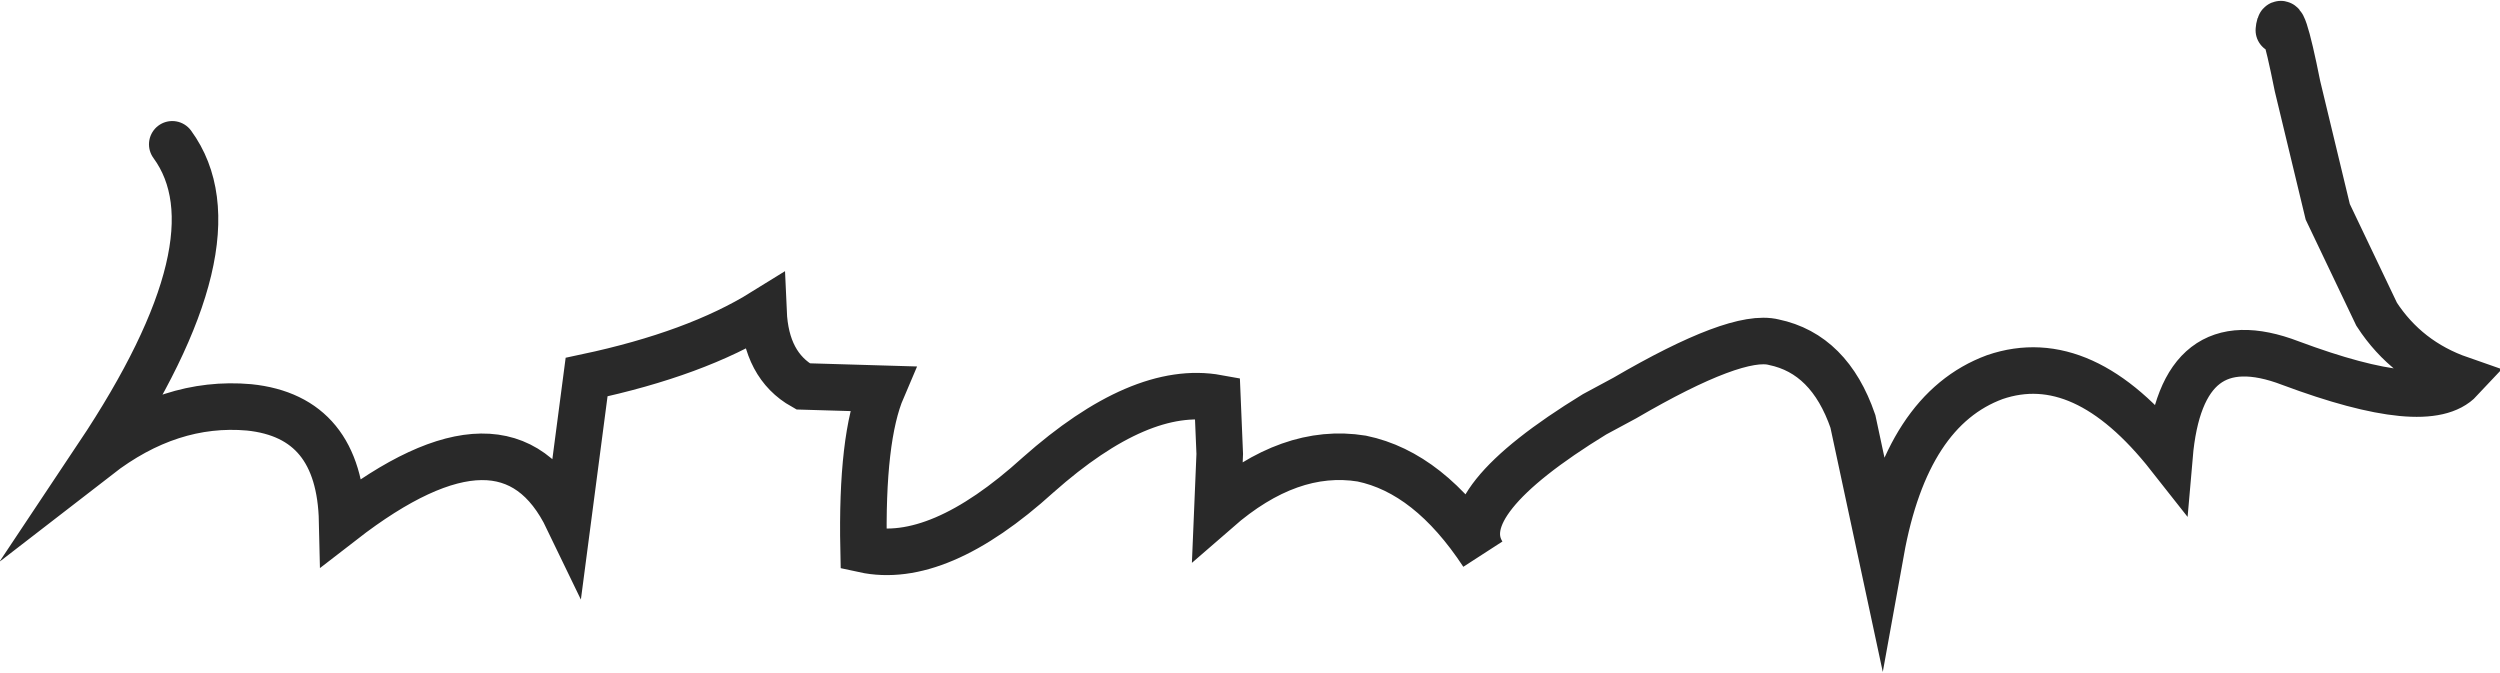 <?xml version="1.0" encoding="UTF-8" standalone="no"?>
<svg xmlns:xlink="http://www.w3.org/1999/xlink" height="14.45px" width="53.7px" xmlns="http://www.w3.org/2000/svg">
  <g transform="matrix(1.0, 0.0, 0.0, 1.0, 2.1, 0.5)">
    <path d="M46.85 0.15 Q46.9 -0.4 47.25 1.35 L47.9 4.05 48.95 6.25 Q49.6 7.25 50.75 7.65 50.05 8.4 47.1 7.3 44.75 6.4 44.5 9.3 42.65 6.95 40.75 7.6 38.85 8.3 38.3 11.35 L37.7 8.55 Q37.2 7.1 36.0 6.85 35.2 6.65 32.8 8.05 L32.15 8.4 Q29.05 10.3 29.75 11.4 28.6 9.65 27.15 9.35 25.6 9.1 24.05 10.45 L24.1 9.25 24.05 8.05 Q22.4 7.75 20.2 9.7 18.05 11.65 16.45 11.3 16.4 8.9 16.85 7.85 L15.15 7.8 Q14.35 7.35 14.3 6.2 12.85 7.1 10.5 7.6 L10.1 10.65 Q8.8 7.95 5.25 10.7 5.2 8.45 3.25 8.25 1.55 8.1 0.0 9.3 3.1 4.65 1.6 2.6 L46.85 0.15" fill="#ffffff" fill-opacity="0.0" fill-rule="evenodd" stroke="none"/>
    <path d="M1.6 2.6 Q3.1 4.65 0.0 9.3 1.55 8.1 3.25 8.25 5.2 8.45 5.25 10.7 8.8 7.95 10.1 10.65 L10.5 7.6 Q12.85 7.1 14.3 6.2 14.35 7.35 15.15 7.8 L16.85 7.85 Q16.4 8.9 16.45 11.3 18.05 11.65 20.2 9.7 22.4 7.75 24.05 8.05 L24.1 9.25 24.05 10.45 Q25.6 9.1 27.15 9.35 28.6 9.65 29.75 11.4 29.05 10.3 32.15 8.4 L32.8 8.05 Q35.2 6.65 36.0 6.85 37.2 7.1 37.7 8.55 L38.3 11.35 Q38.85 8.3 40.75 7.6 42.65 6.95 44.5 9.3 44.75 6.4 47.1 7.3 50.05 8.4 50.75 7.65 49.6 7.25 48.95 6.25 L47.9 4.05 47.25 1.35 Q46.9 -0.4 46.85 0.15" fill="none" stroke="#292929" stroke-linecap="round" stroke-linejoin="miter-clip" stroke-miterlimit="10.0" stroke-width="1.0"/>
  </g>
</svg>
